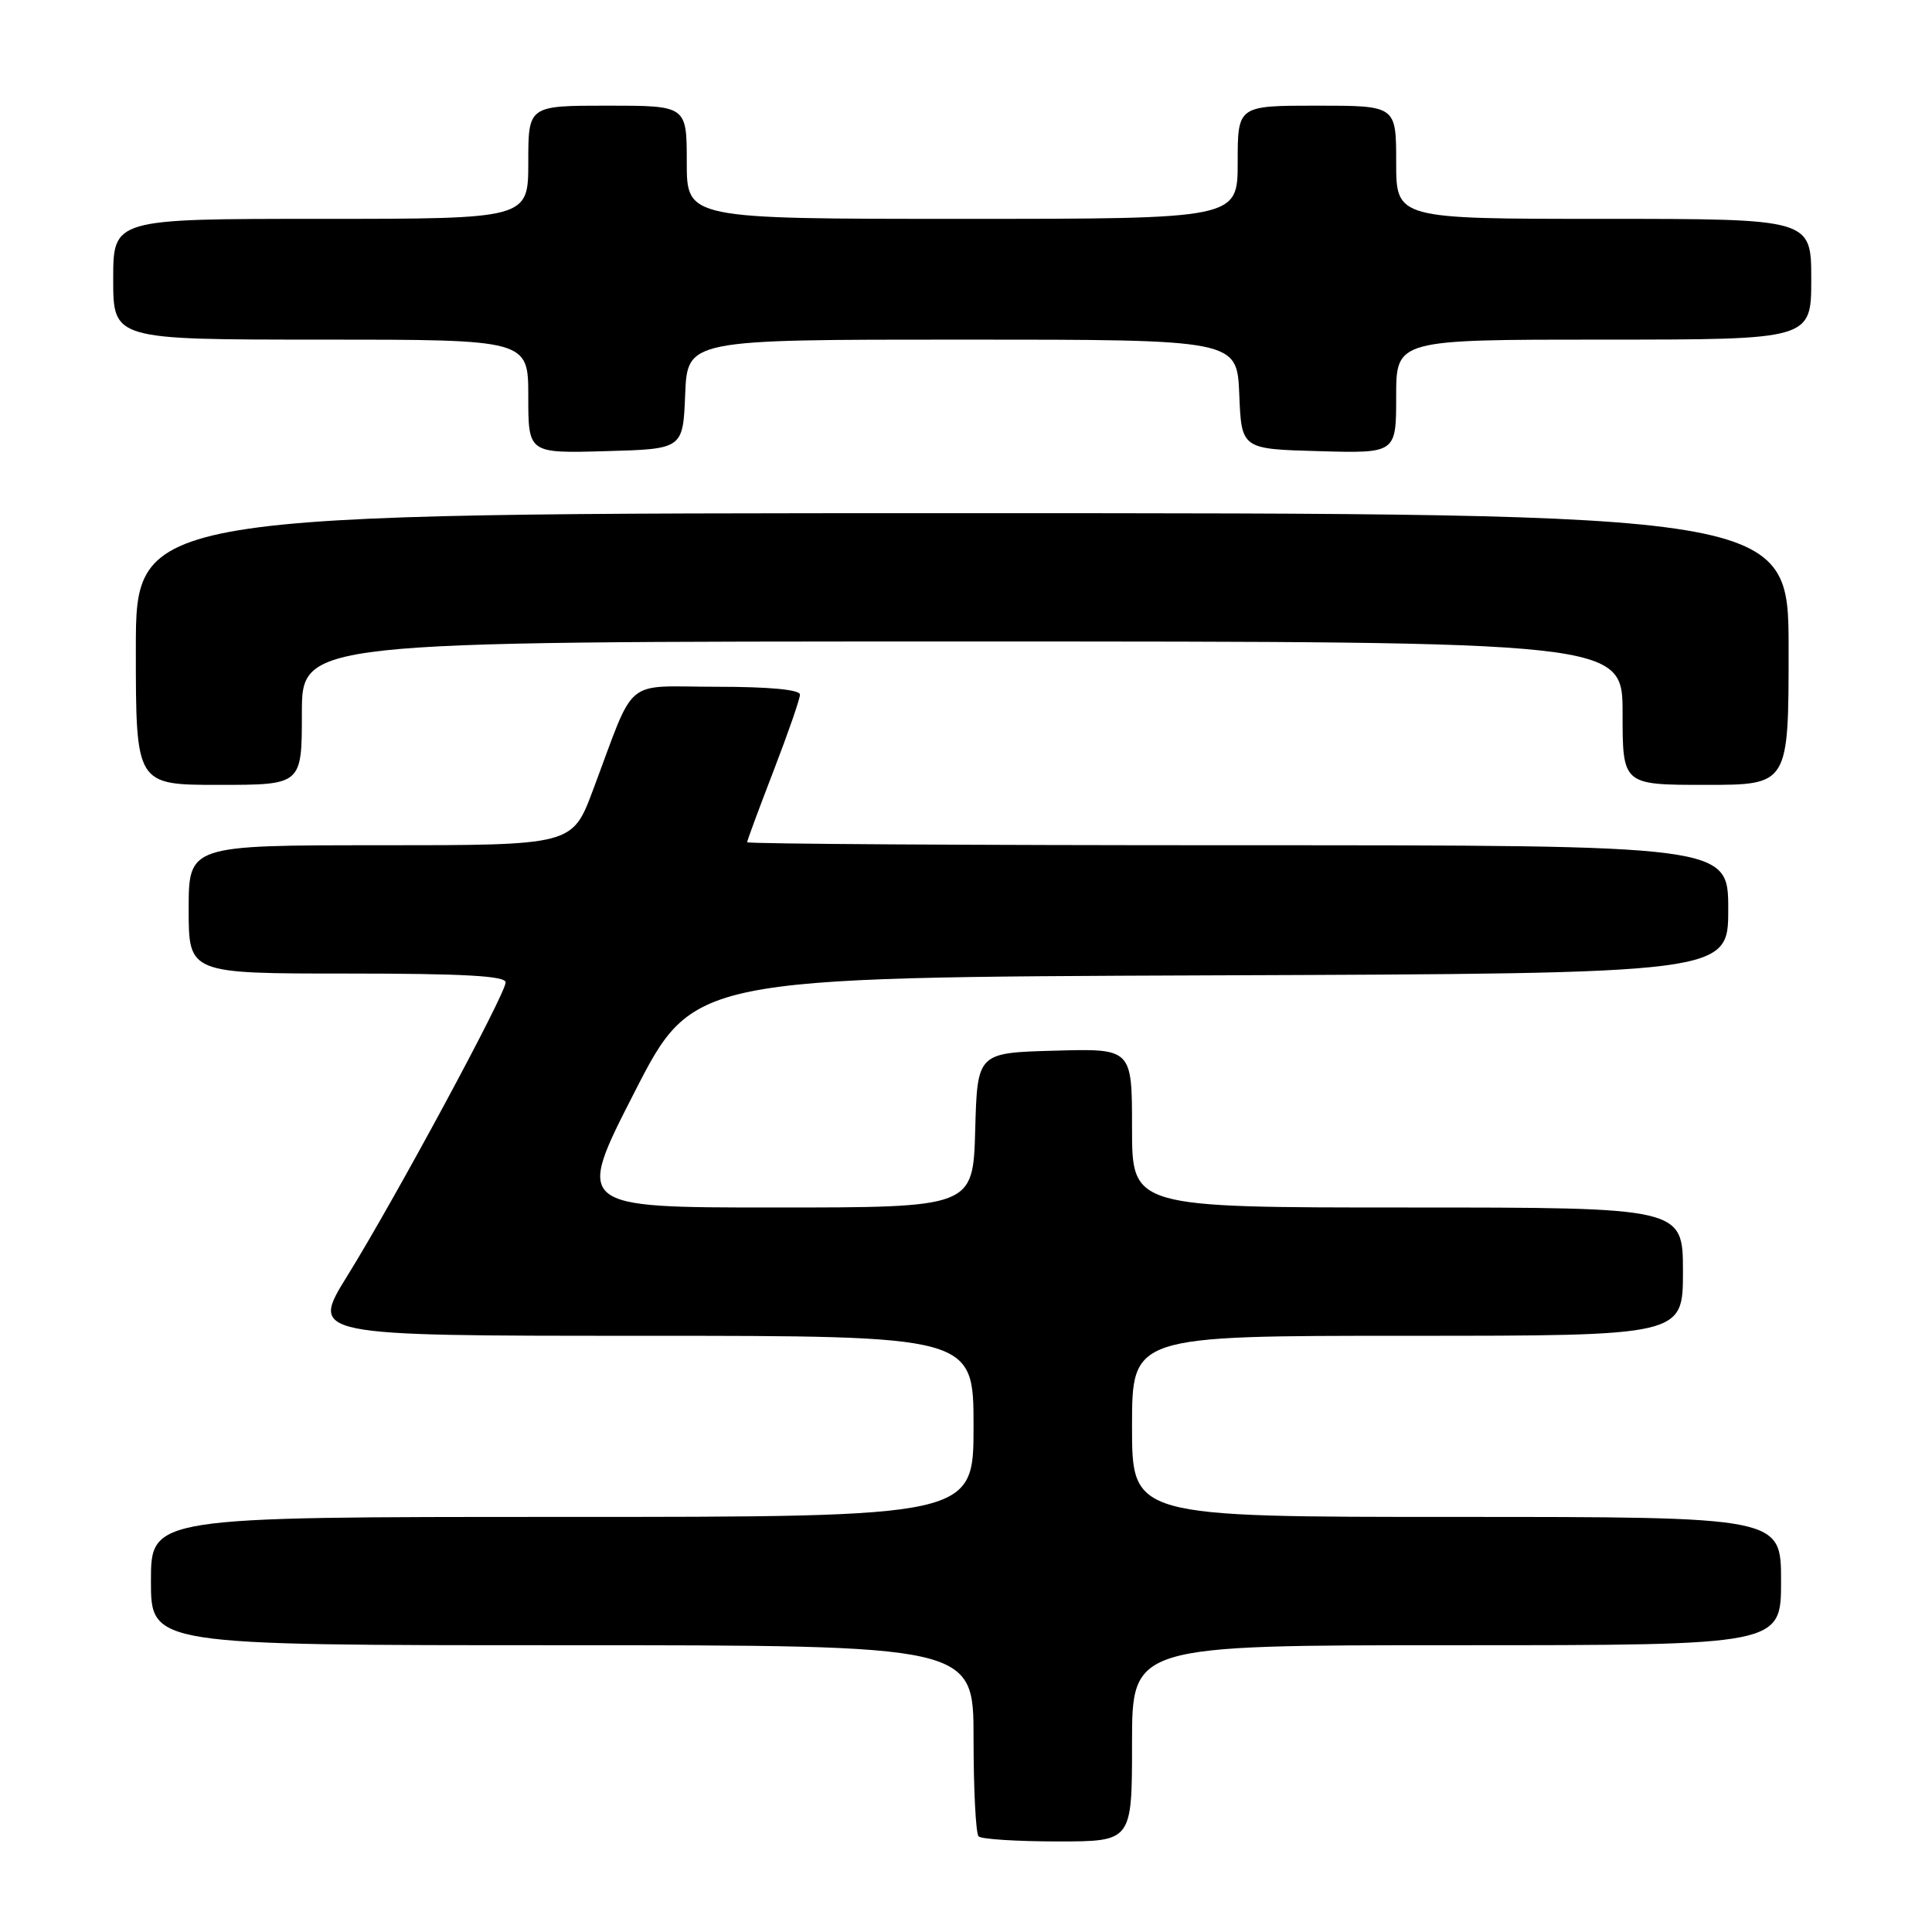 <?xml version="1.0" encoding="UTF-8" standalone="no"?>
<!DOCTYPE svg PUBLIC "-//W3C//DTD SVG 1.1//EN" "http://www.w3.org/Graphics/SVG/1.1/DTD/svg11.dtd" >
<svg xmlns="http://www.w3.org/2000/svg" xmlns:xlink="http://www.w3.org/1999/xlink" version="1.1" viewBox="0 0 256 256">
 <g >
 <path fill="currentColor"
d=" M 150.00 231.00 C 150.00 218.00 150.00 218.00 193.00 218.00 C 236.00 218.00 236.00 218.00 236.00 209.50 C 236.00 201.00 236.00 201.00 193.00 201.00 C 150.00 201.00 150.00 201.00 150.00 189.00 C 150.00 177.00 150.00 177.00 186.50 177.00 C 223.00 177.00 223.00 177.00 223.00 168.50 C 223.00 160.00 223.00 160.00 186.50 160.00 C 150.00 160.00 150.00 160.00 150.00 149.47 C 150.00 138.93 150.00 138.93 139.75 139.22 C 129.50 139.50 129.50 139.50 129.22 149.75 C 128.93 160.00 128.93 160.00 102.60 160.00 C 76.26 160.00 76.26 160.00 84.06 144.75 C 91.86 129.50 91.86 129.50 160.43 129.24 C 229.00 128.99 229.00 128.99 229.00 120.49 C 229.00 112.00 229.00 112.00 164.00 112.00 C 128.25 112.00 99.00 111.82 99.00 111.60 C 99.00 111.38 100.58 107.12 102.50 102.14 C 104.42 97.15 106.00 92.61 106.00 92.04 C 106.00 91.38 101.92 91.00 94.95 91.00 C 82.38 91.00 84.34 89.36 78.55 104.75 C 75.83 112.00 75.83 112.00 50.41 112.00 C 25.00 112.00 25.00 112.00 25.00 120.50 C 25.00 129.00 25.00 129.00 46.00 129.00 C 61.41 129.00 67.00 129.31 67.00 130.17 C 67.00 131.70 52.34 158.87 46.01 169.08 C 41.10 177.00 41.10 177.00 85.05 177.00 C 129.00 177.00 129.00 177.00 129.00 189.00 C 129.00 201.00 129.00 201.00 74.50 201.00 C 20.00 201.00 20.00 201.00 20.00 209.50 C 20.00 218.00 20.00 218.00 74.50 218.00 C 129.00 218.00 129.00 218.00 129.00 230.33 C 129.00 237.12 129.30 242.97 129.67 243.33 C 130.03 243.70 134.76 244.00 140.17 244.00 C 150.00 244.00 150.00 244.00 150.00 231.00 Z  M 40.00 94.50 C 40.00 85.00 40.00 85.00 127.50 85.00 C 215.00 85.00 215.00 85.00 215.00 94.50 C 215.00 104.00 215.00 104.00 226.00 104.00 C 237.00 104.00 237.00 104.00 237.00 86.00 C 237.00 68.00 237.00 68.00 127.50 68.00 C 18.00 68.00 18.00 68.00 18.00 86.00 C 18.00 104.00 18.00 104.00 29.00 104.00 C 40.00 104.00 40.00 104.00 40.00 94.50 Z  M 90.79 52.25 C 91.09 45.00 91.09 45.00 127.50 45.00 C 163.91 45.00 163.91 45.00 164.21 52.25 C 164.50 59.50 164.50 59.50 174.75 59.78 C 185.00 60.07 185.00 60.07 185.00 52.53 C 185.00 45.00 185.00 45.00 212.50 45.00 C 240.00 45.00 240.00 45.00 240.00 37.00 C 240.00 29.00 240.00 29.00 212.50 29.00 C 185.00 29.00 185.00 29.00 185.00 21.50 C 185.00 14.00 185.00 14.00 174.50 14.00 C 164.00 14.00 164.00 14.00 164.00 21.50 C 164.00 29.00 164.00 29.00 127.50 29.00 C 91.00 29.00 91.00 29.00 91.00 21.50 C 91.00 14.00 91.00 14.00 80.50 14.00 C 70.00 14.00 70.00 14.00 70.00 21.50 C 70.00 29.00 70.00 29.00 42.50 29.00 C 15.00 29.00 15.00 29.00 15.00 37.00 C 15.00 45.00 15.00 45.00 42.50 45.00 C 70.00 45.00 70.00 45.00 70.00 52.53 C 70.00 60.07 70.00 60.07 80.25 59.78 C 90.50 59.50 90.50 59.50 90.79 52.25 Z "/>
</g>
</svg>